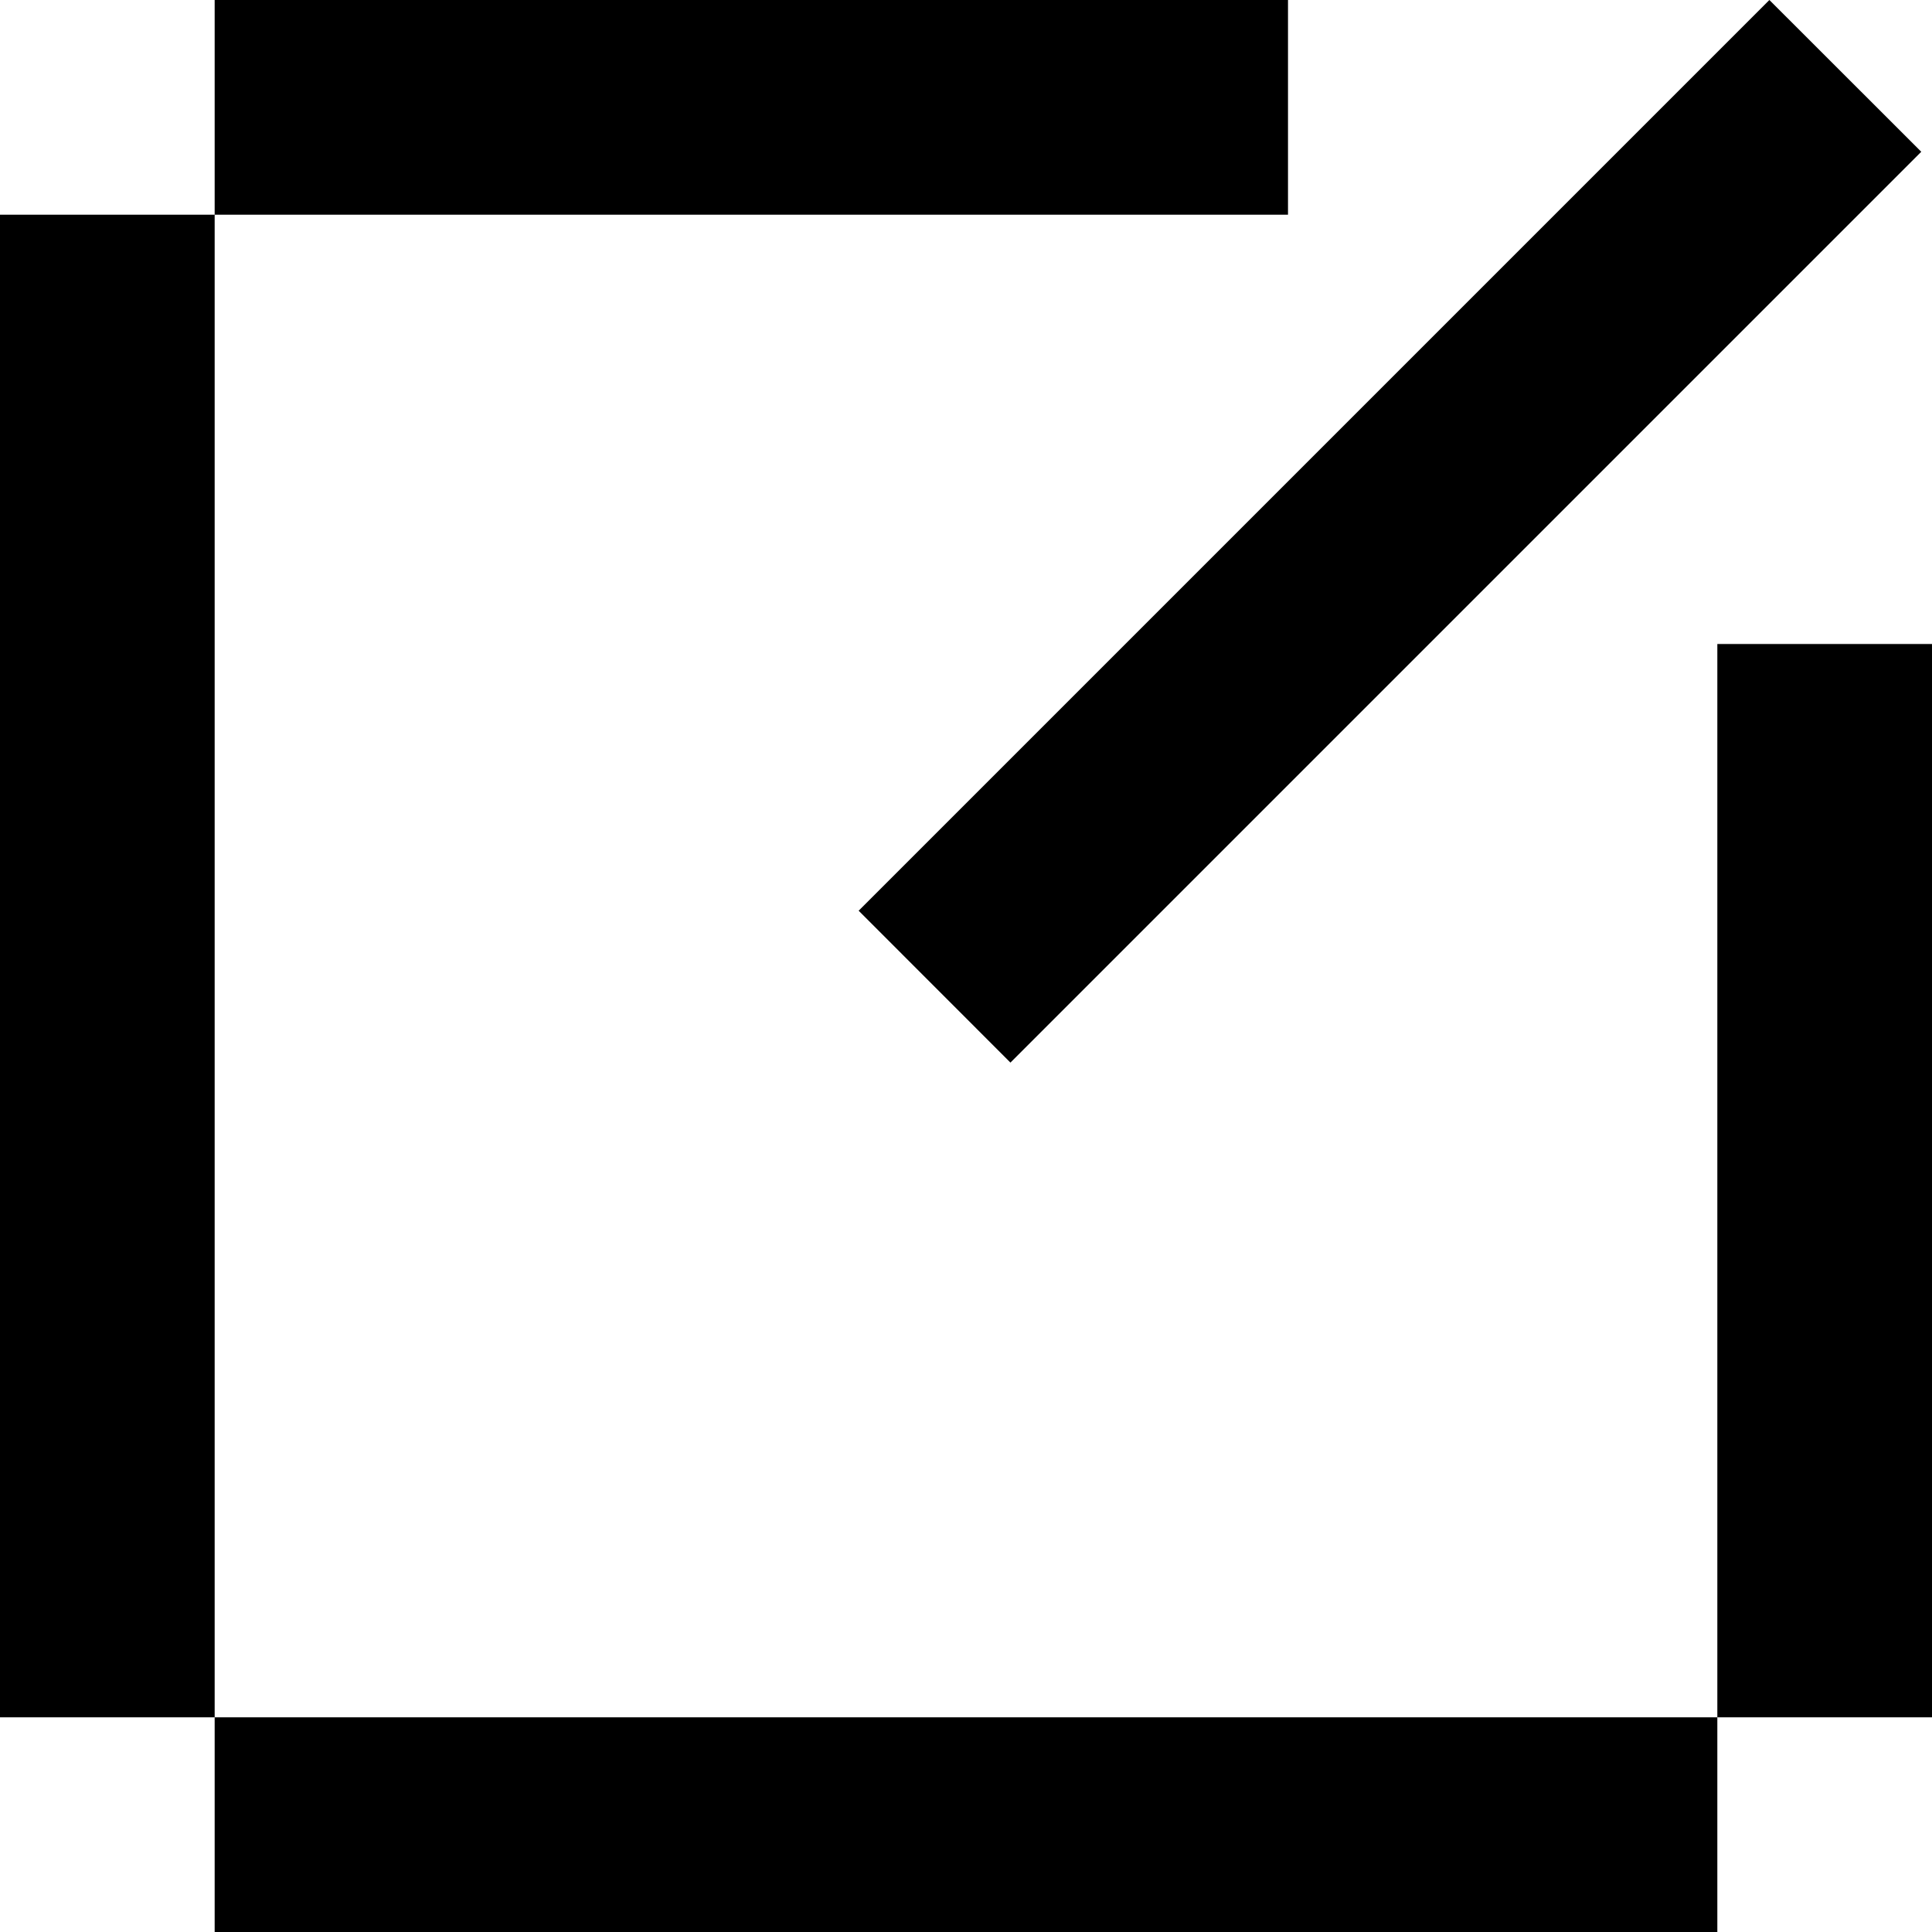 <svg xmlns="http://www.w3.org/2000/svg" width="18" height="18" viewBox="0 0 18 18">
    <g fill="none" fill-rule="evenodd">
        <g>
            <g>
                <path d="M0 0H18V18H0z" transform="translate(-1680 -163) translate(1680 163)"/>
                <path fill="#000" d="M16 16v2H2v-2h14zM2 2v14H0V2h2zm16 4v10h-2V6h2zm-1.515-6L17.9 1.414 9.414 9.9 8 8.485 16.485 0zM12 0v2H2V0h10z" transform="translate(-1680 -163) translate(1680 163)"/>
            </g>
        </g>
    </g>
</svg>
